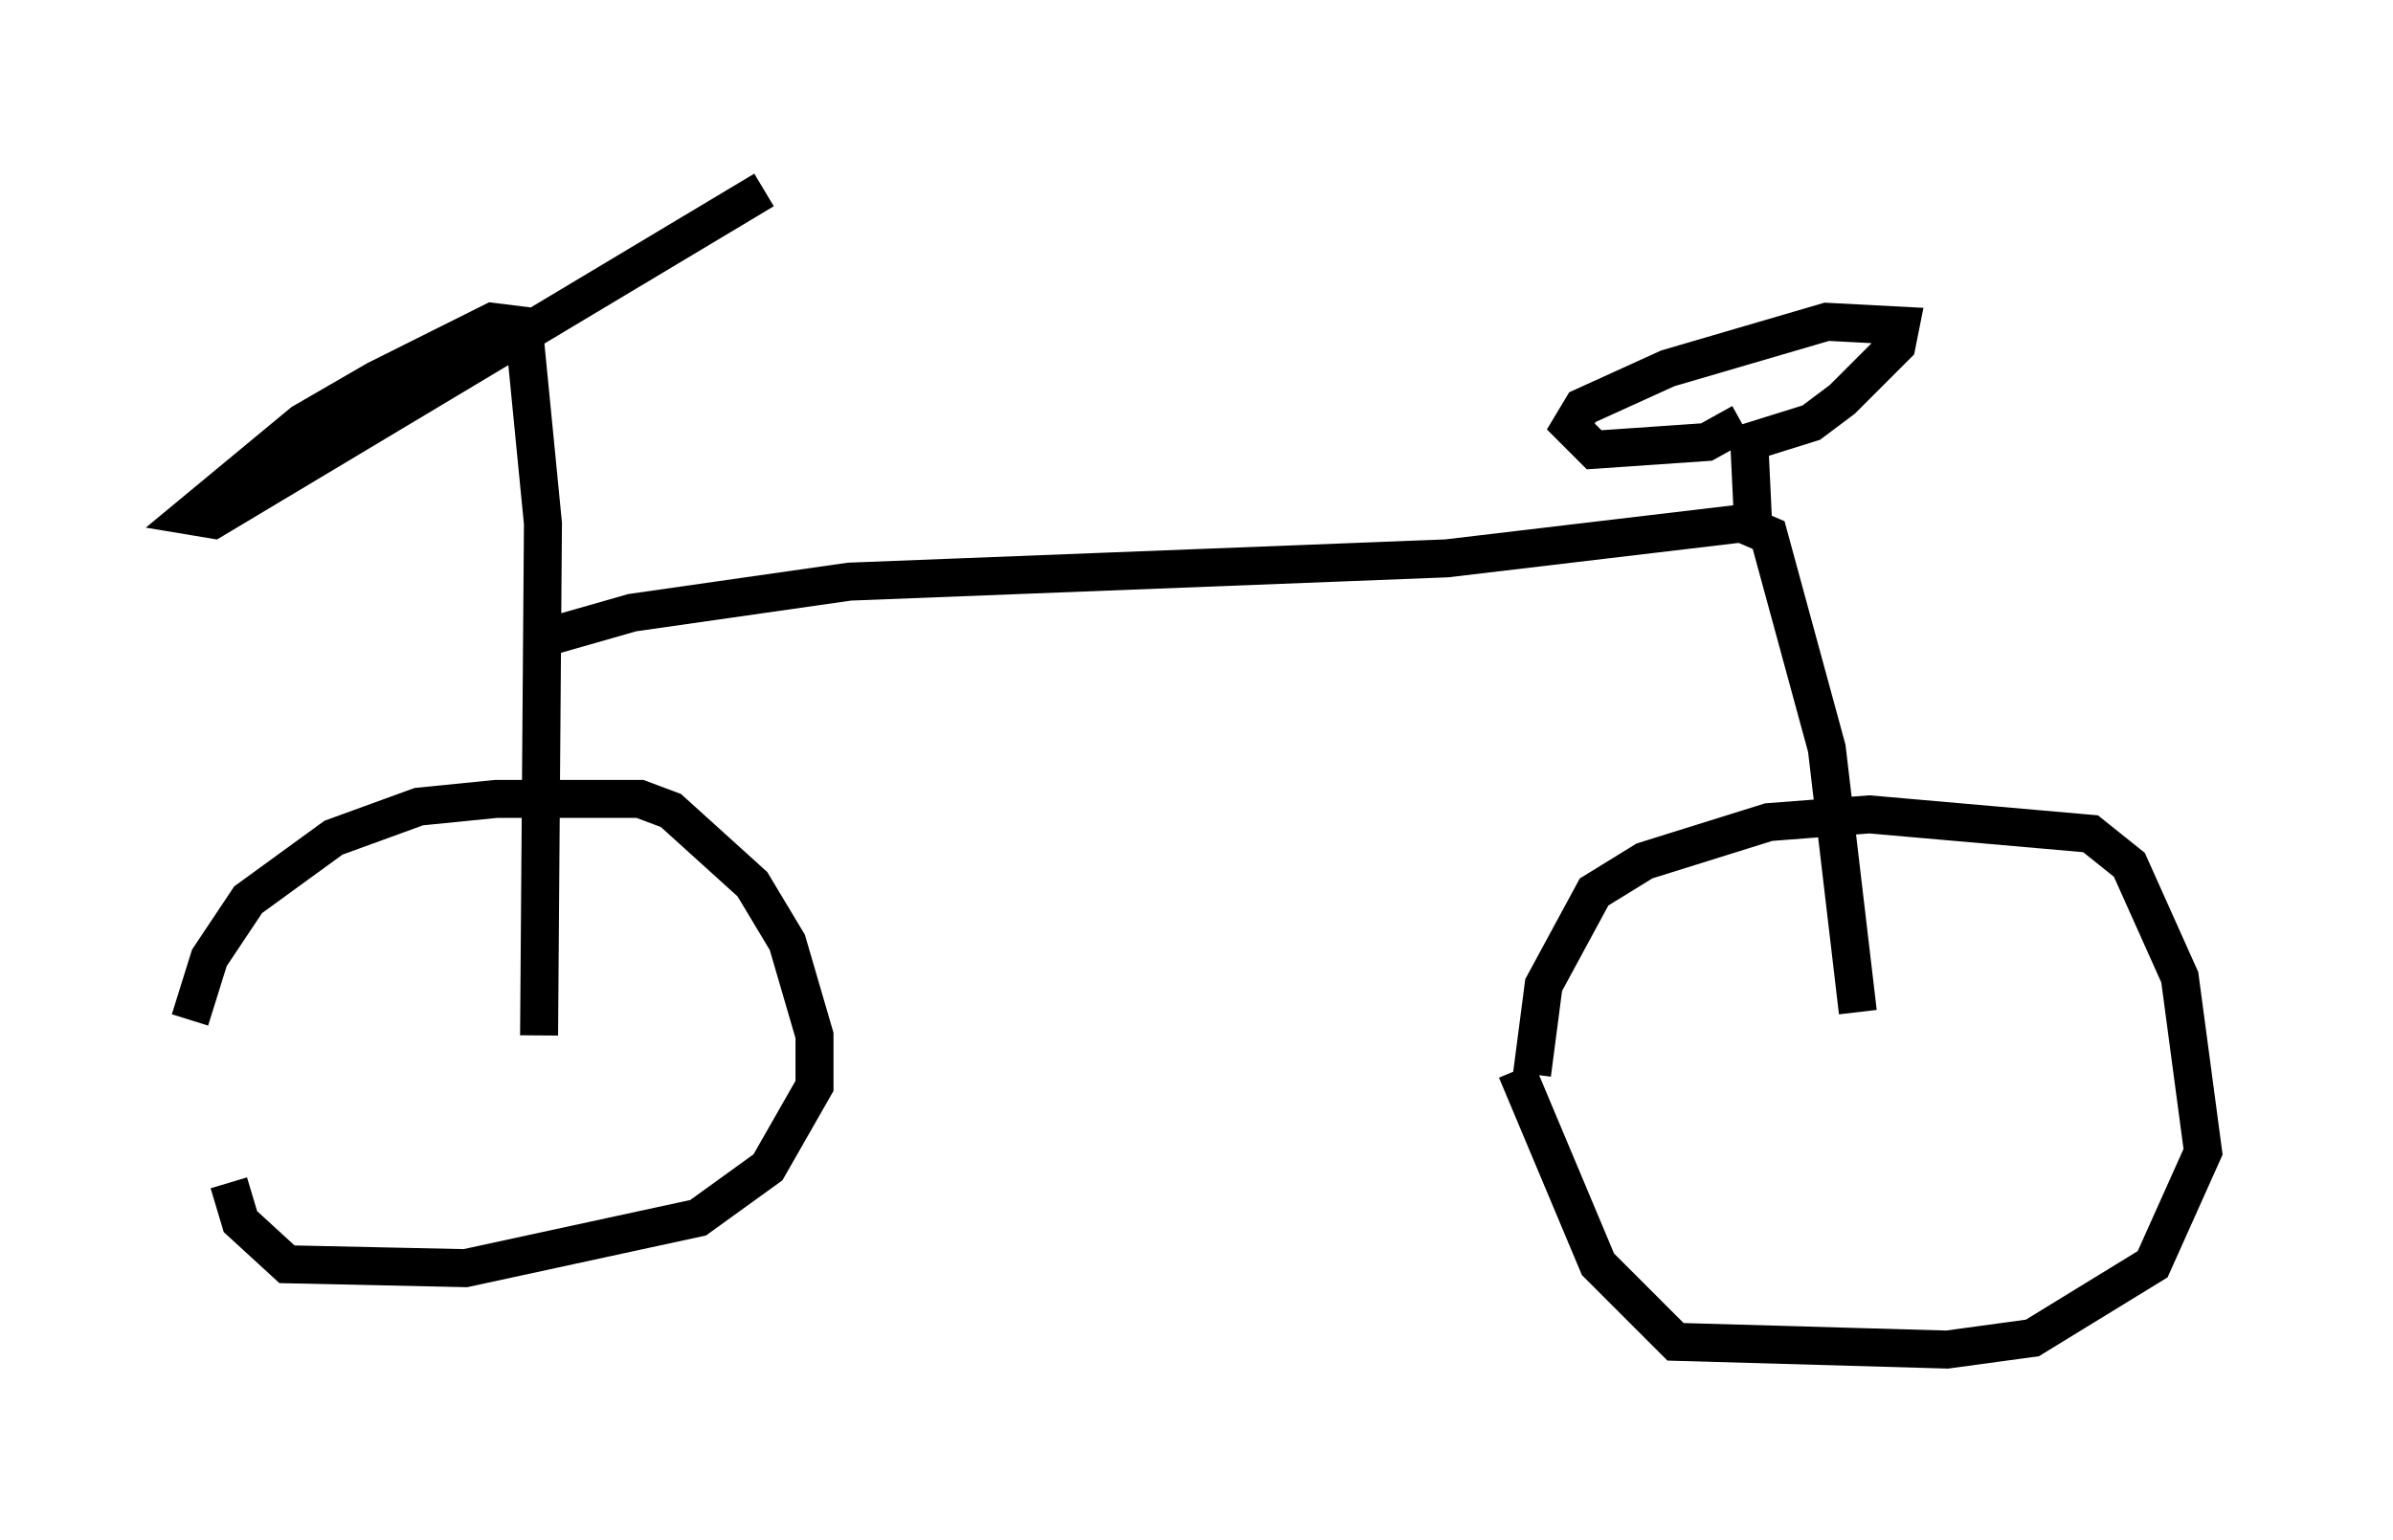 <?xml version="1.0" encoding="utf-8" ?>
<svg baseProfile="full" height="40.523" version="1.1" width="62.982" xmlns="http://www.w3.org/2000/svg" xmlns:ev="http://www.w3.org/2001/xml-events" xmlns:xlink="http://www.w3.org/1999/xlink"><defs /><rect fill="white" height="40.523" width="62.982" x="0" y="0" /><path d="M5.102, 31.542 m-0.102, -4.696 l0.51, -1.633 1.021, -1.531 l2.246, -1.633 2.246, -0.817 l2.042, -0.204 3.777, 0.0 l0.817, 0.306 2.144, 1.94 l0.919, 1.531 0.715, 2.45 l0.0, 1.327 -1.225, 2.144 l-1.838, 1.327 -6.125, 1.327 l-4.696, -0.102 -1.225, -1.123 l-0.306, -1.021 m34.3, -2.858 l0.306, -2.348 1.327, -2.45 l1.327, -0.817 3.267, -1.021 l2.654, -0.204 5.819, 0.51 l1.021, 0.817 1.327, 2.96 l0.613, 4.594 -1.327, 2.96 l-3.165, 1.94 -2.246, 0.306 l-7.146, -0.204 -2.042, -2.042 l-2.144, -5.104 m-25.725, -0.919 l0.102, -13.475 -0.51, -5.206 l-0.817, -0.102 -3.063, 1.531 l-1.94, 1.123 -2.96, 2.45 l0.613, 0.102 14.496, -8.677 m-5.615, 11.74 l2.144, -0.613 5.717, -0.817 l15.721, -0.613 7.758, -0.919 l0.715, 0.306 1.531, 5.615 l0.817, 6.942 m-2.756, -12.863 l-0.102, -2.144 1.633, -0.51 l0.817, -0.613 1.429, -1.429 l0.102, -0.51 -1.94, -0.102 l-4.185, 1.225 -2.246, 1.021 l-0.306, 0.51 0.613, 0.613 l2.96, -0.204 0.919, -0.51 " fill="none" stroke="black" stroke-width="1" /></svg>